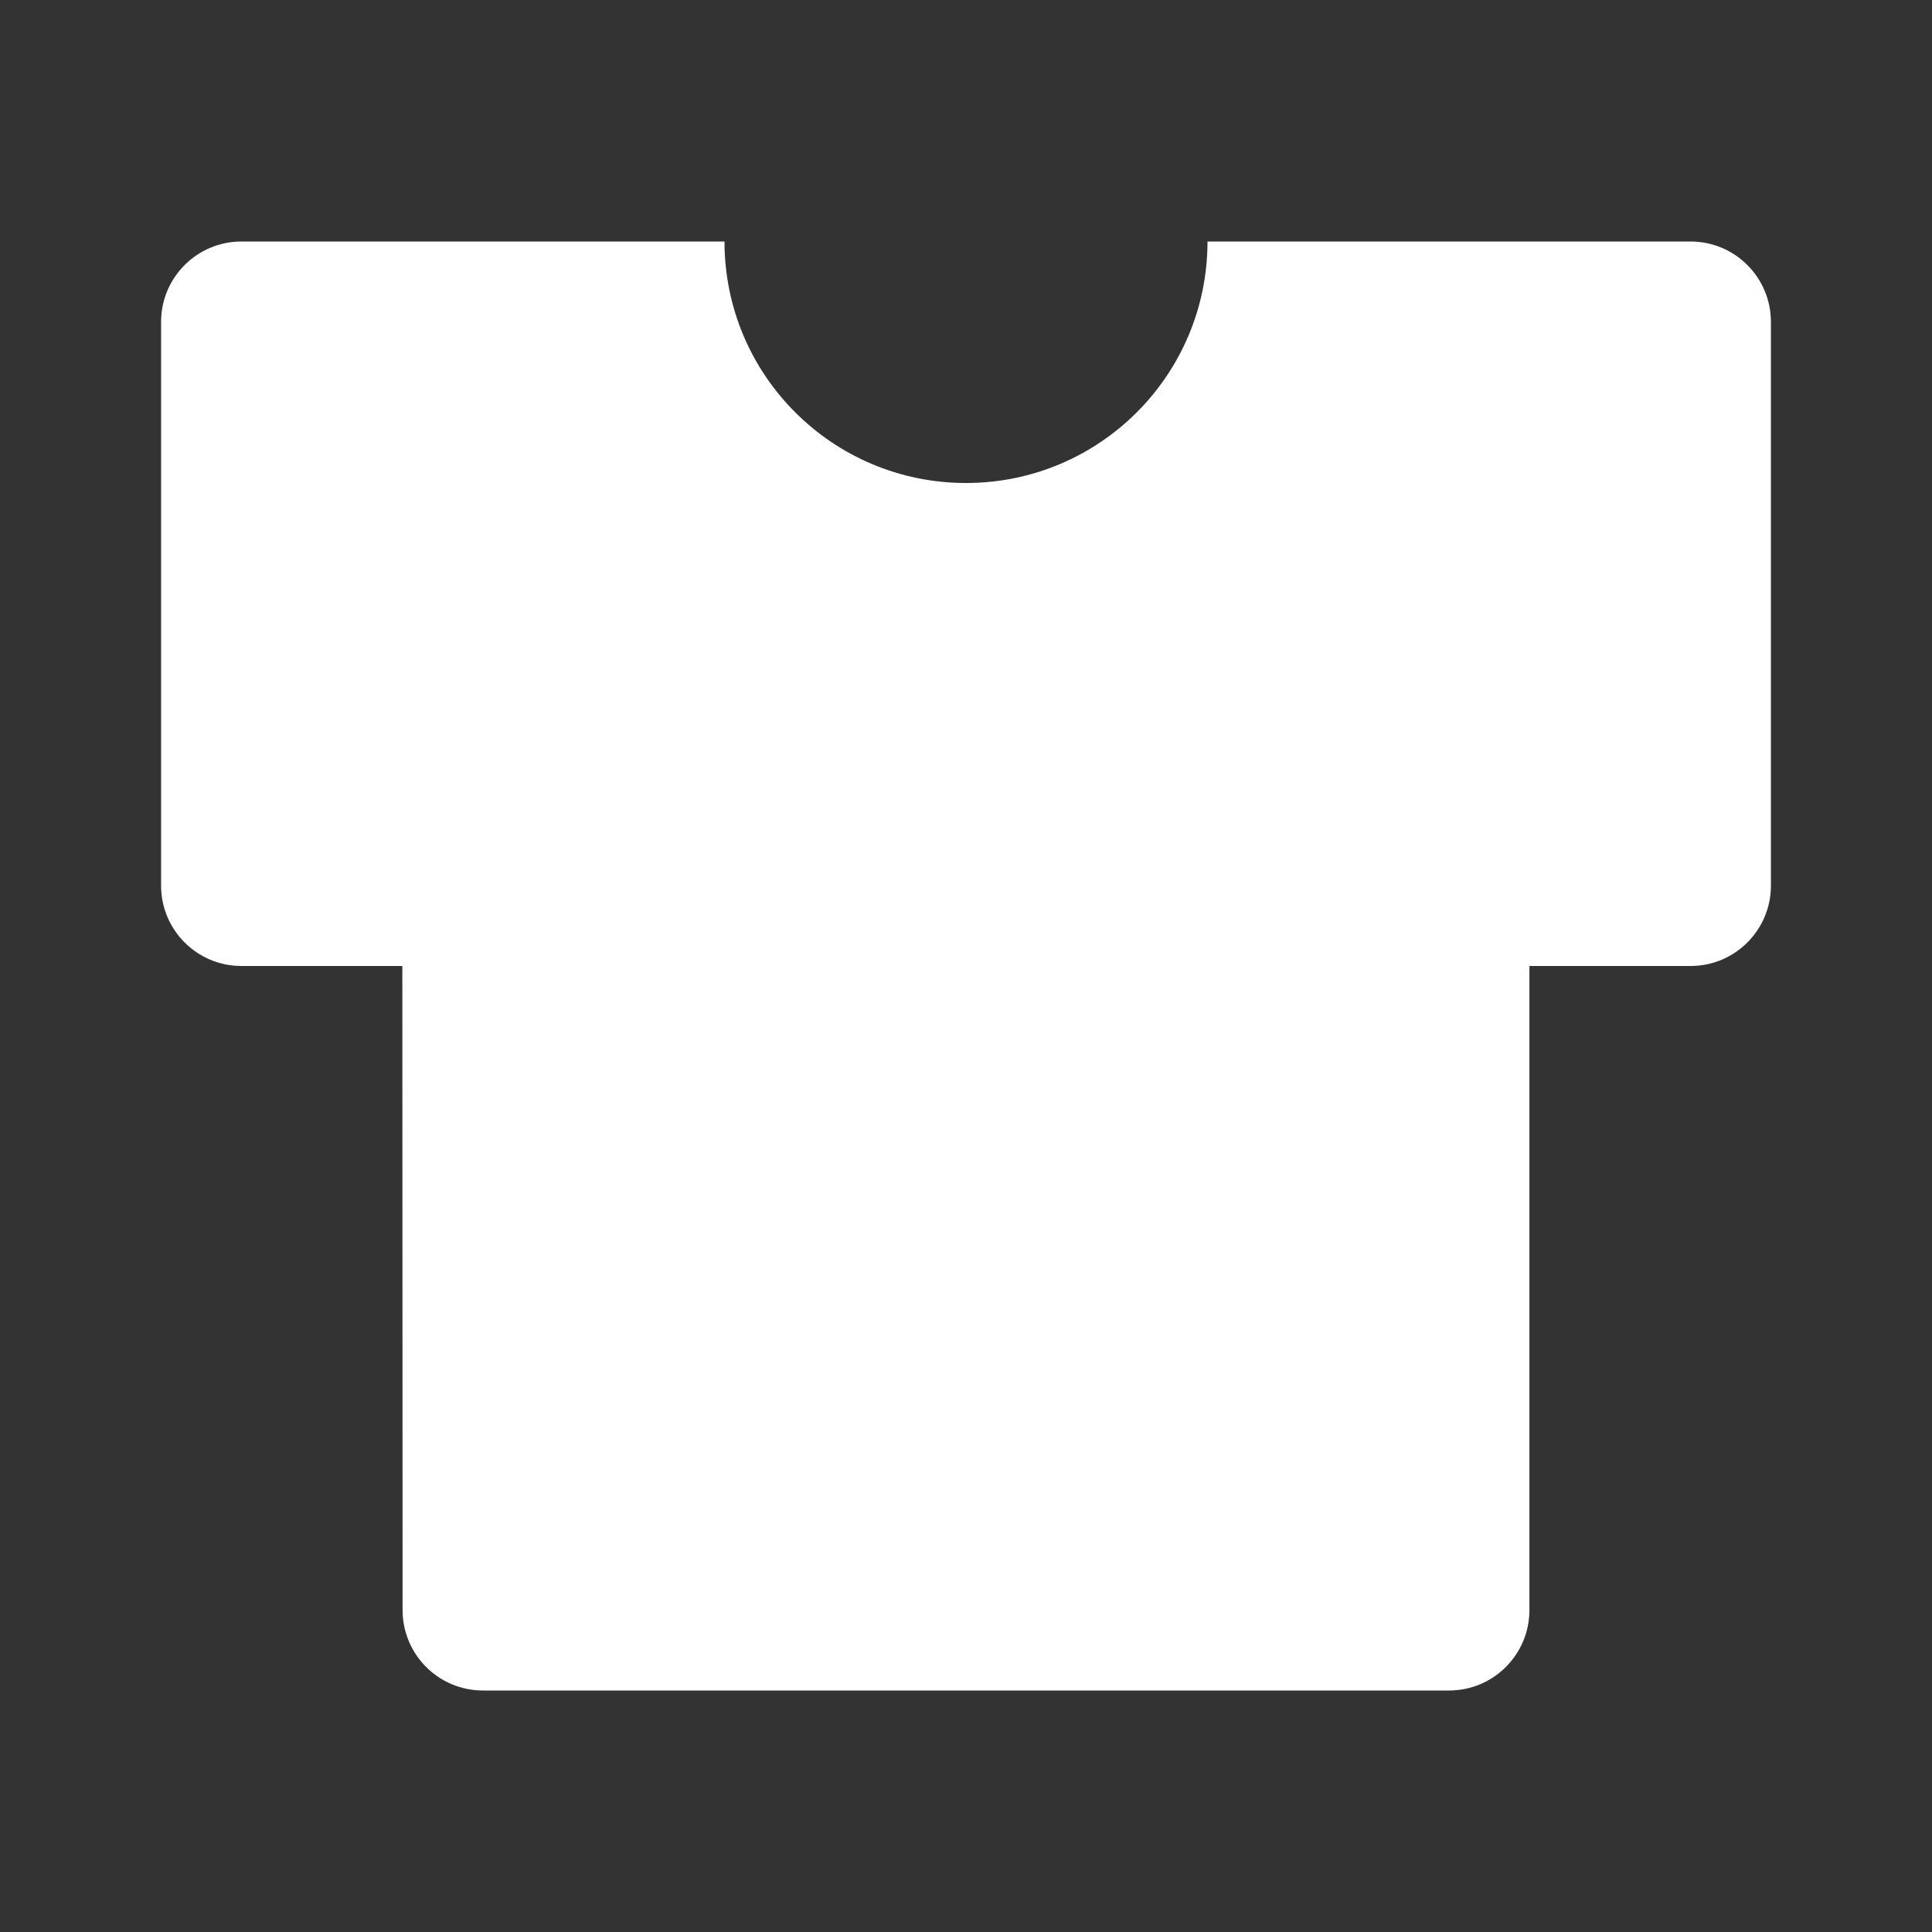 <?xml version="1.0" encoding="UTF-8"?>
<svg xmlns="http://www.w3.org/2000/svg" xmlns:xlink="http://www.w3.org/1999/xlink" width="32" height="32" viewBox="0 0 32 32" version="1.1">
<rect x="0" y="0" width="32" height="32" fill="#333333" stroke="none"/>
<g id="surface1">
<path style=" stroke:none;fill-rule:nonzero;fill:rgb(100%,100%,100%);fill-opacity:1;" d="M 28 4 C 28.738 4 29.332 4.598 29.332 5.332 L 29.332 14.668 C 29.332 15.402 28.738 16 28 16 L 25.332 16 L 25.332 26.668 C 25.332 27.402 24.738 28 24 28 L 8 28 C 7.262 28 6.668 27.402 6.668 26.668 L 6.664 16 L 4 16 C 3.262 16 2.668 15.402 2.668 14.668 L 2.668 5.332 C 2.668 4.598 3.262 4 4 4 L 12 4 C 12 6.211 13.789 8 16 8 C 18.211 8 20 6.211 20 4 Z M 28 4 "/>
</g>
</svg>
